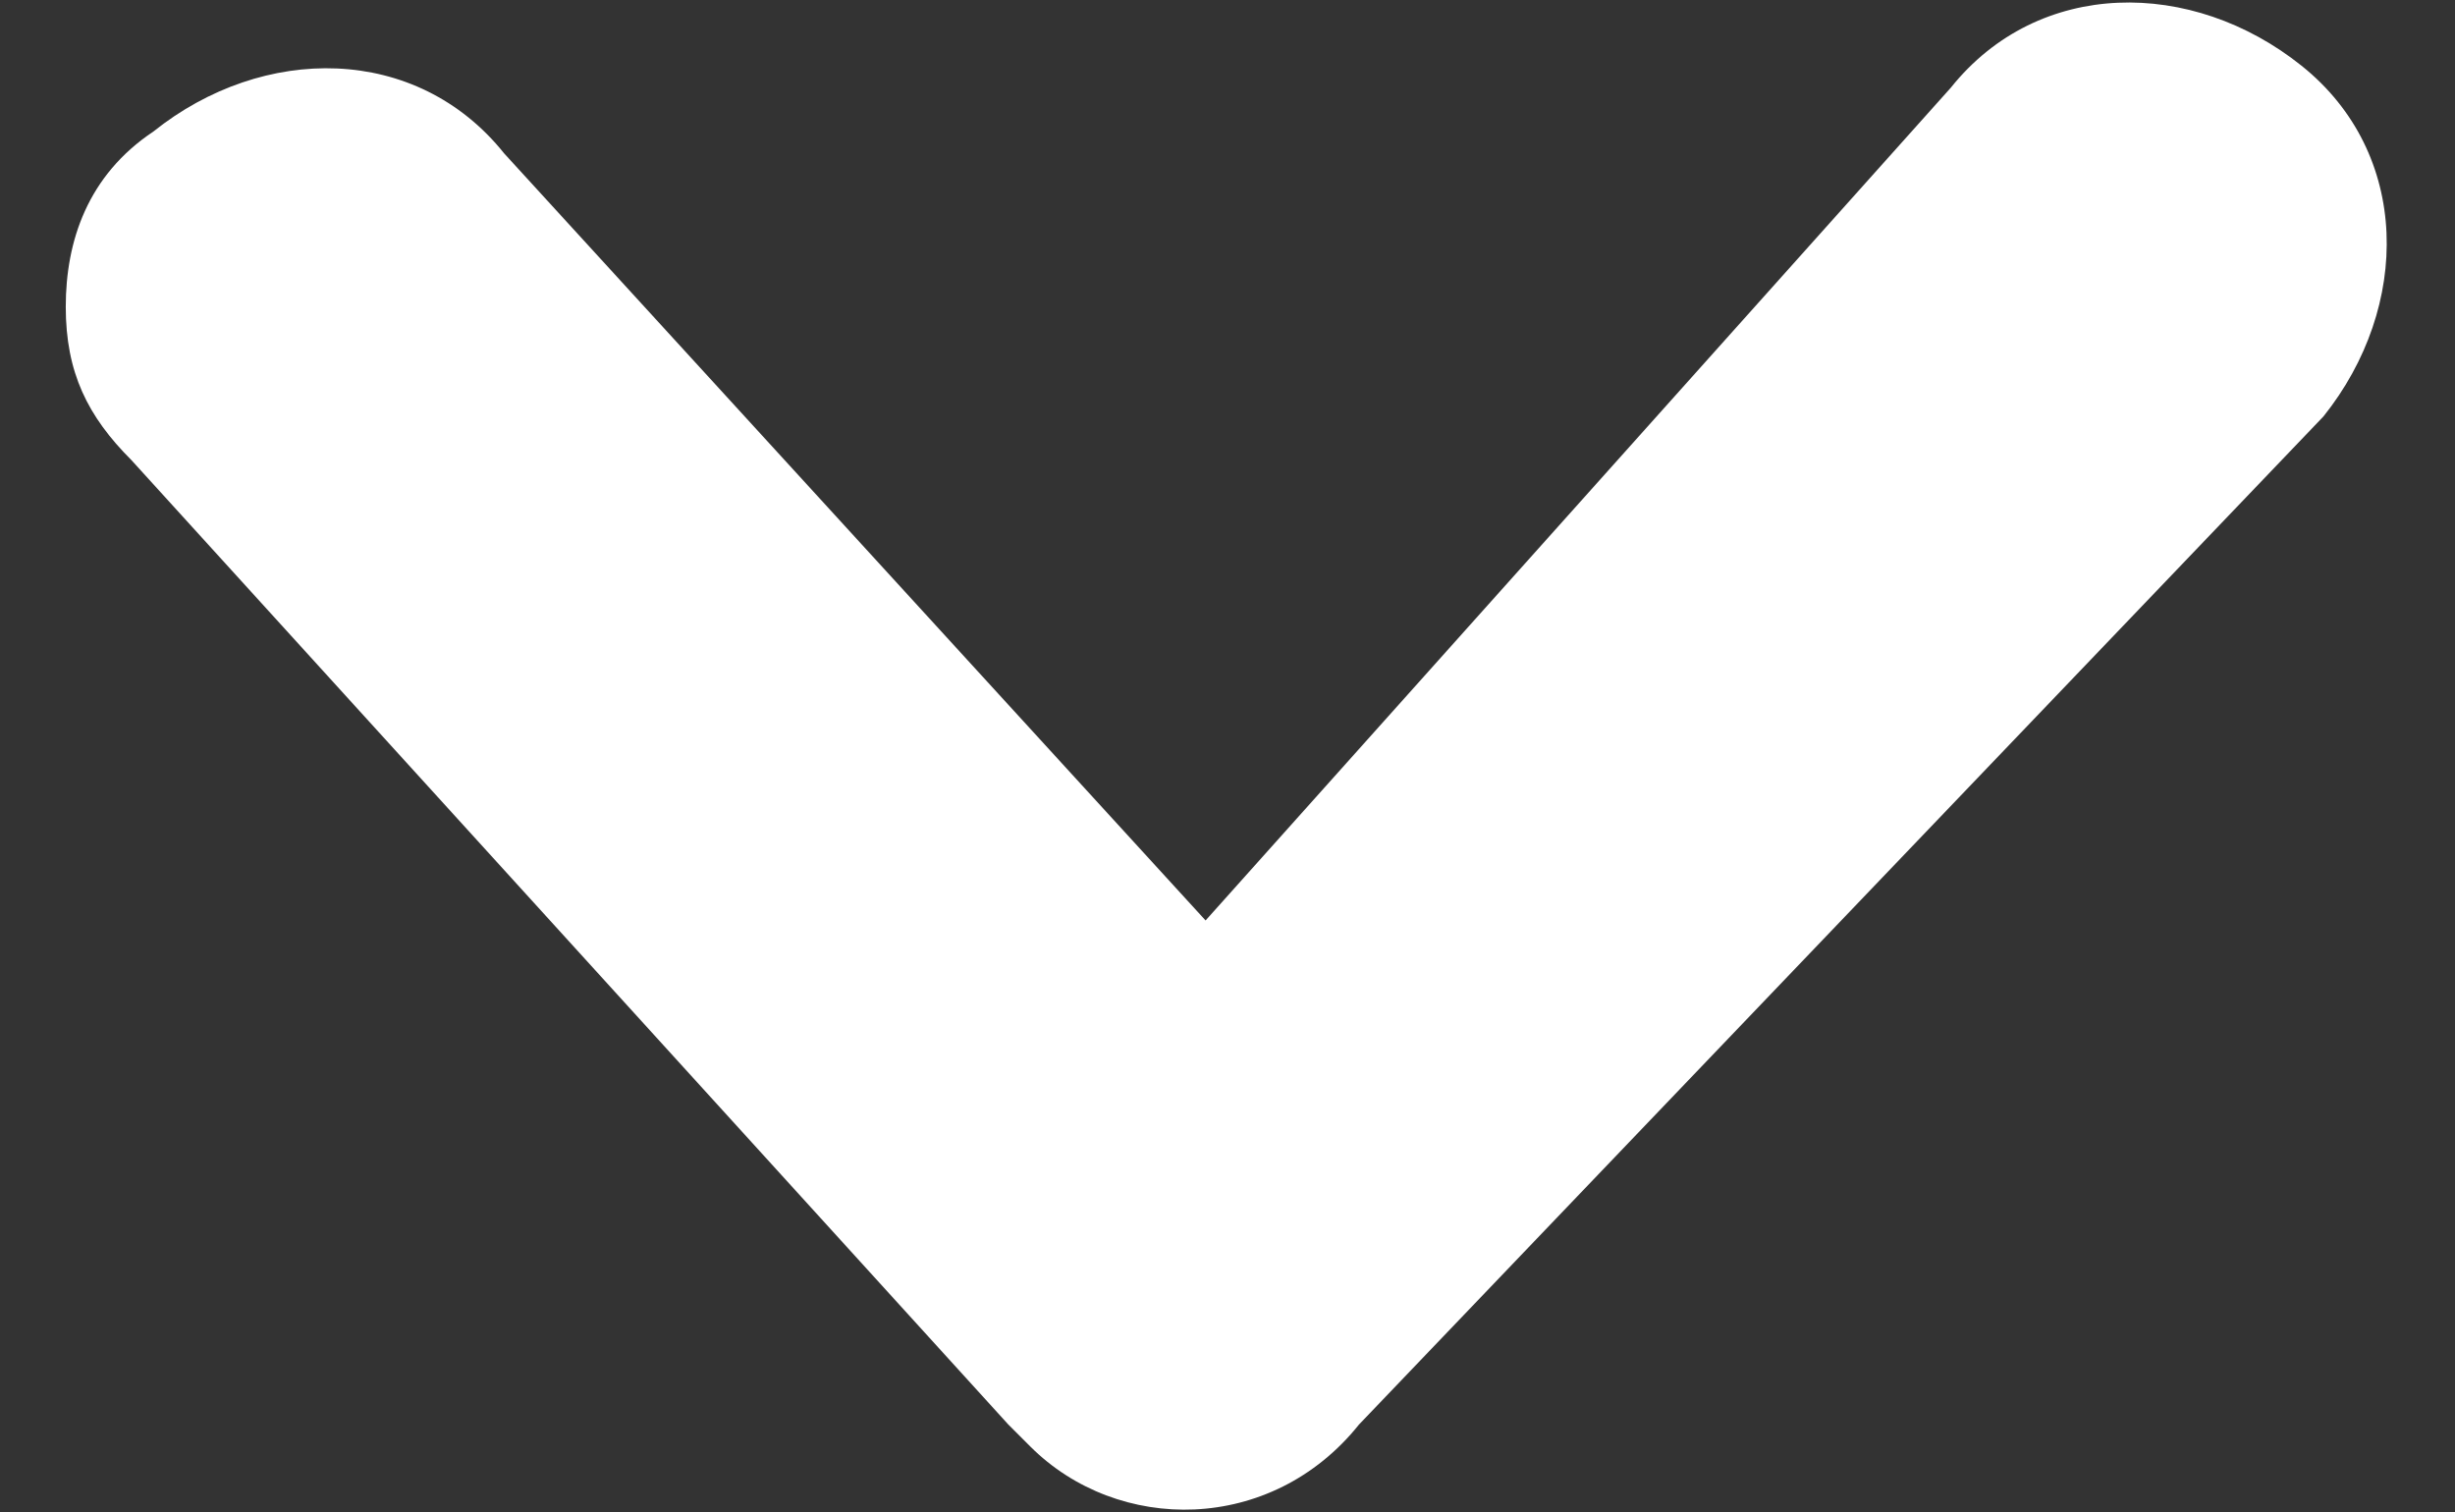 <?xml version="1.0" encoding="utf-8"?>
<!-- Generator: Adobe Illustrator 24.0.1, SVG Export Plug-In . SVG Version: 6.00 Build 0)  -->
<svg version="1.1" id="レイヤー_1" xmlns="http://www.w3.org/2000/svg" xmlns:xlink="http://www.w3.org/1999/xlink" x="0px"
	 y="0px" viewBox="0 0 11.2 6.9" style="enable-background:new 0 0 11.2 6.9;" xml:space="preserve">
<rect x="0" y="0" width="11.2" height="6.9" fill="#333333" stroke="none"/>
<style type="text/css">
	.st0{fill:#FFFFFF;}
</style>
<title>arrow</title>
<g id="レイヤー_2_1_">
	<g id="text">
		<path class="st0" d="M0.3,1.4c0-0.3,0.1-0.6,0.4-0.8c0.5-0.4,1.2-0.4,1.6,0.1l0,0l3.2,3.5l3.4-3.8c0.4-0.5,1.1-0.5,1.6-0.1
			s0.5,1.1,0.1,1.6L6.2,6.5C5.8,7,5.1,7,4.7,6.6L4.6,6.5l-4-4.4C0.4,1.9,0.3,1.7,0.3,1.4z"/>
	</g>
</g>
</svg>
